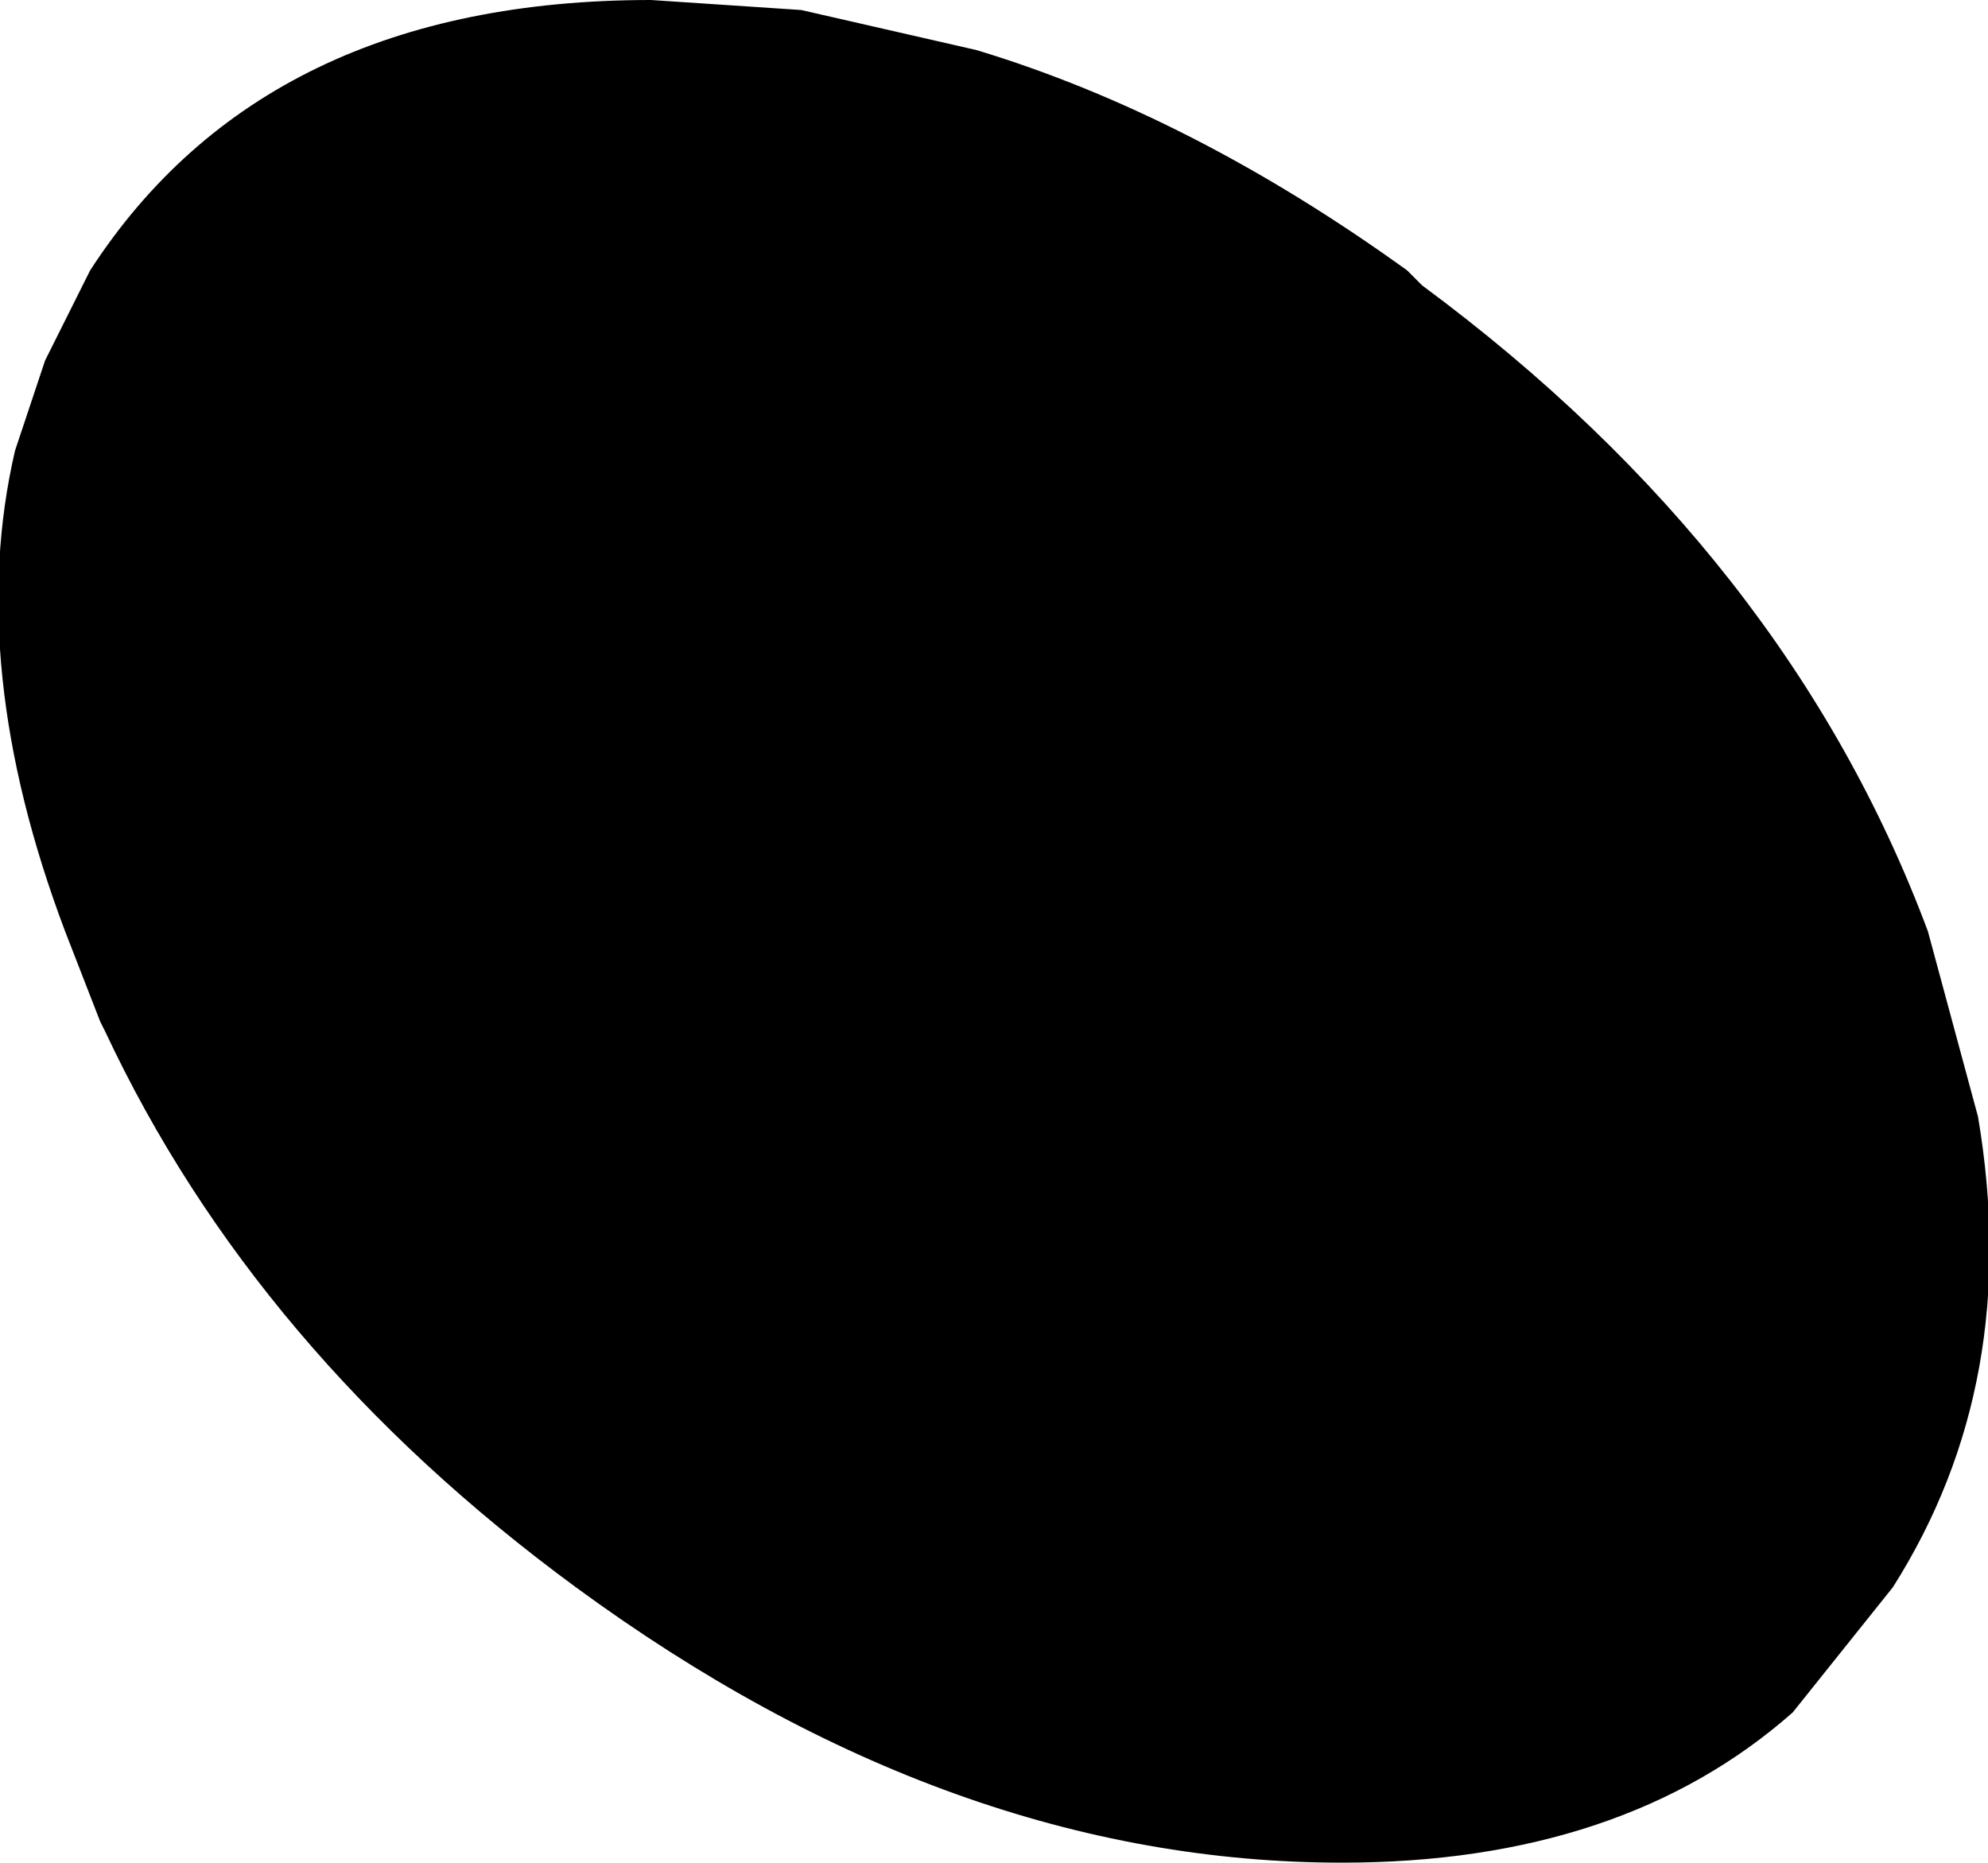 <?xml version="1.0" encoding="UTF-8" standalone="no"?>
<svg xmlns:xlink="http://www.w3.org/1999/xlink" height="18.6px" width="19.85px" xmlns="http://www.w3.org/2000/svg">
  <g transform="matrix(1.0, 0.0, 0.0, 1.0, -211.3, -137.35)">
    <path d="M211.75 140.95 L212.2 140.05 Q213.95 137.35 217.8 137.35 L219.3 137.45 221.05 137.85 Q223.2 138.5 225.35 140.05 L225.5 140.2 Q229.15 142.9 230.55 146.65 L231.05 148.5 Q231.5 151.15 230.2 153.2 L229.2 154.45 Q227.5 155.95 224.7 155.95 220.8 155.95 217.05 153.2 213.85 150.85 212.35 147.65 L212.3 147.55 211.95 146.65 Q210.95 144.0 211.45 141.85 L211.75 140.95" fill="#000000" fill-rule="evenodd" stroke="none"/>
  </g>
</svg>
